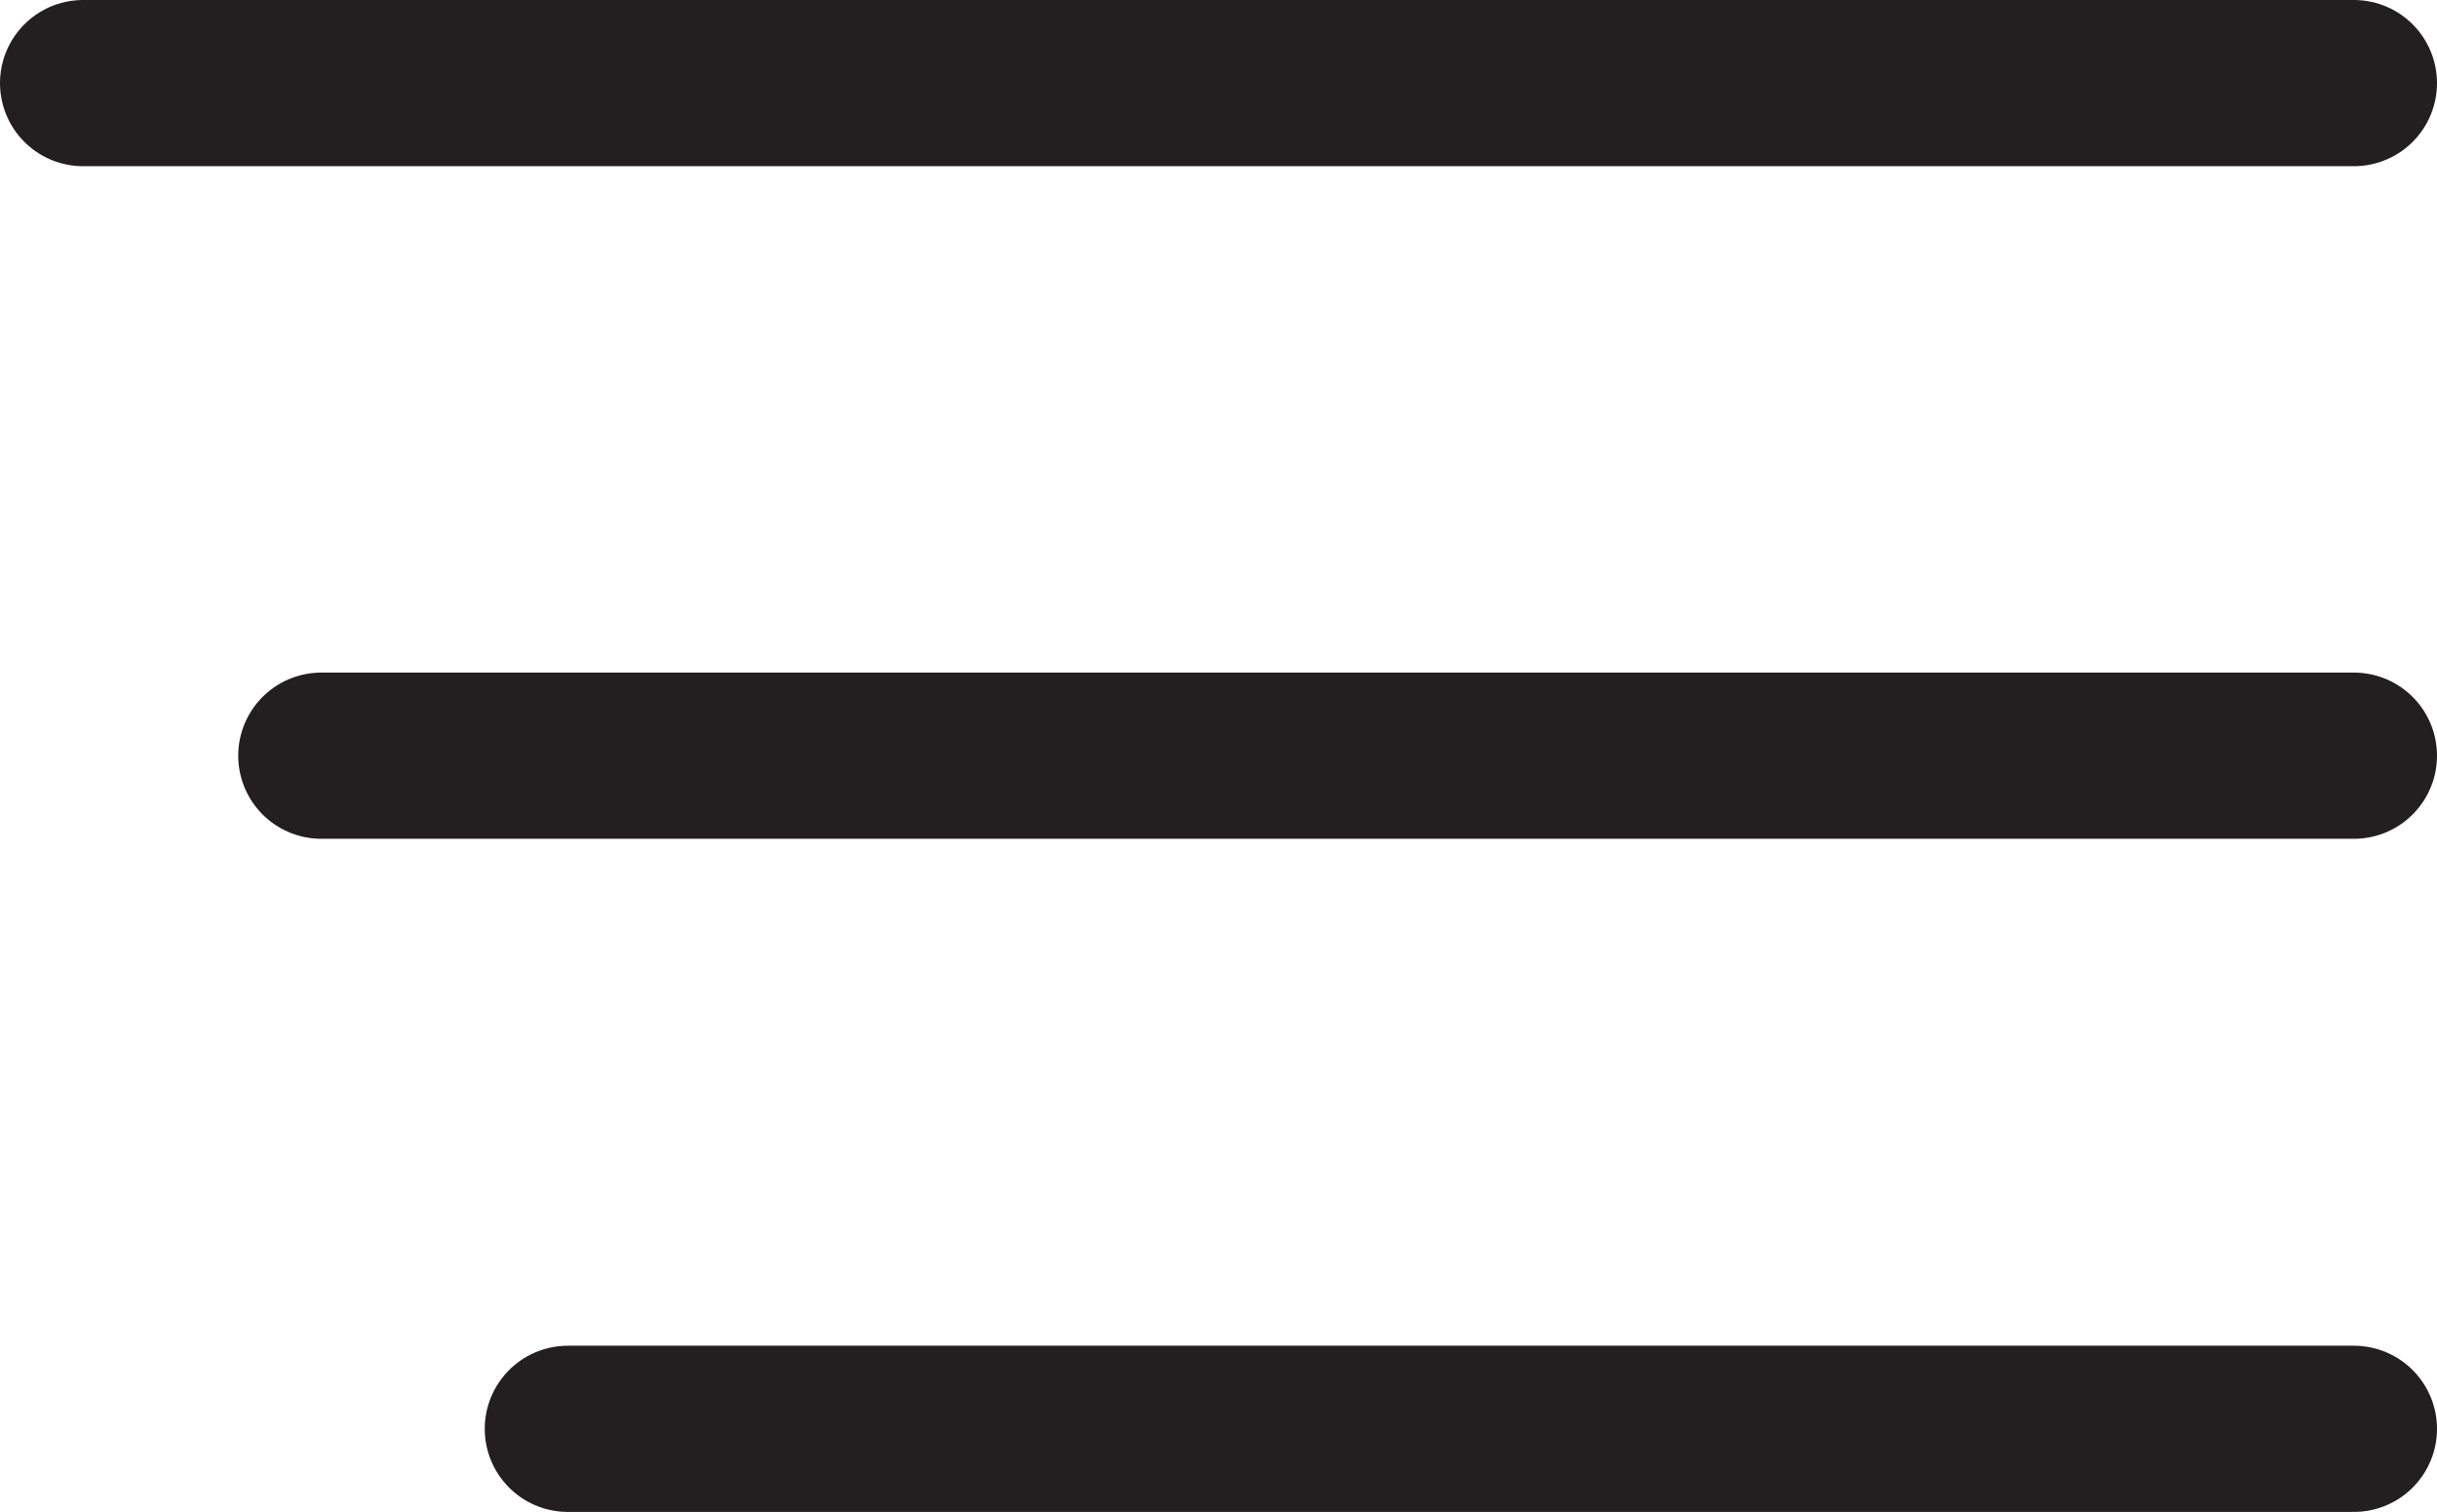 <svg xmlns="http://www.w3.org/2000/svg" viewBox="0 0 43.99 27.29"><defs><style>.cls-1{fill:none;stroke:#231f20;stroke-linecap:round;stroke-linejoin:round;stroke-width:3px;}</style></defs><g id="Layer_2" data-name="Layer 2"><g id="Layer_1-2" data-name="Layer 1"><line class="cls-1" x1="1.5" y1="1.5" x2="42.49" y2="1.5"/><line class="cls-1" x1="5.8" y1="13.64" x2="42.49" y2="13.64"/><line class="cls-1" x1="10.25" y1="25.79" x2="42.49" y2="25.79"/></g></g></svg>